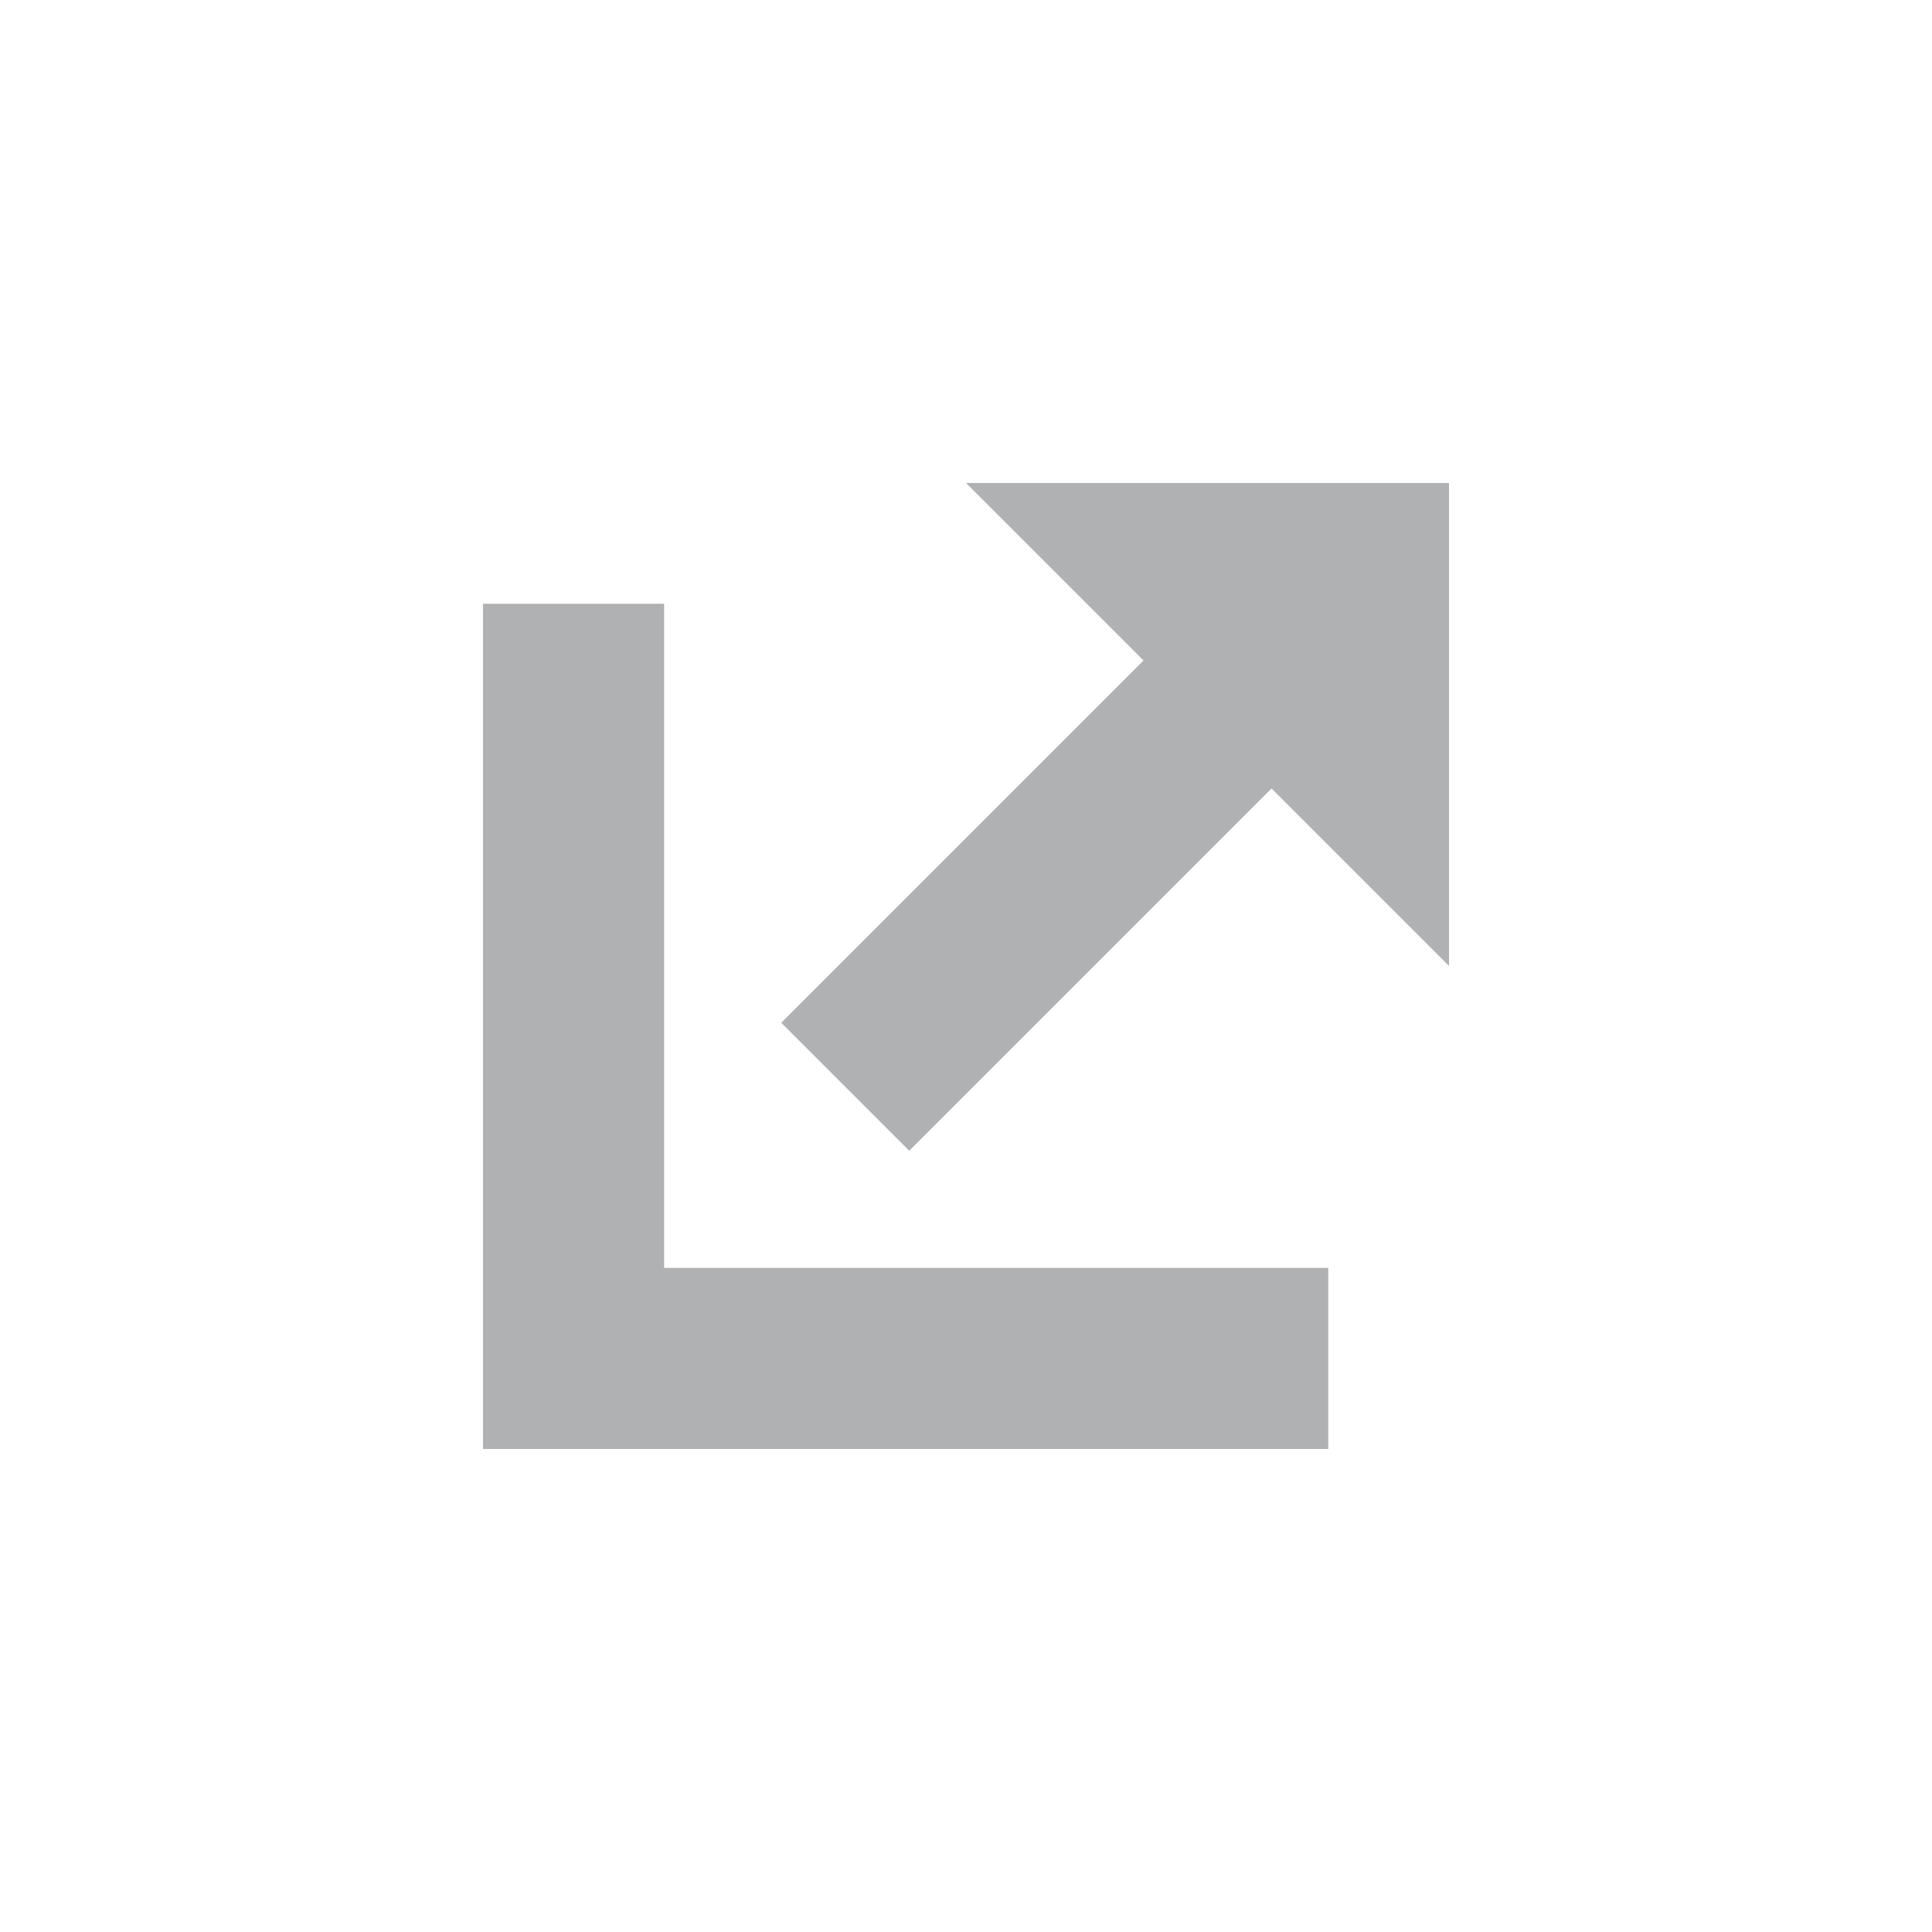 <!-- Copyright 2000-2022 JetBrains s.r.o. and contributors. Use of this source code is governed by the Apache 2.0 license. -->
<svg width="16" height="16" viewBox="0 0 16 16" fill="none" xmlns="http://www.w3.org/2000/svg">
<path d="M12 8V4H8L9.47 5.47L6.47 8.47L7.53 9.53L10.53 6.53L12 8Z" fill="#AFB1B3"/>
<path d="M4 5H5.5V10.5H11V12H4V5Z" fill="#AFB1B3"/>
</svg>
